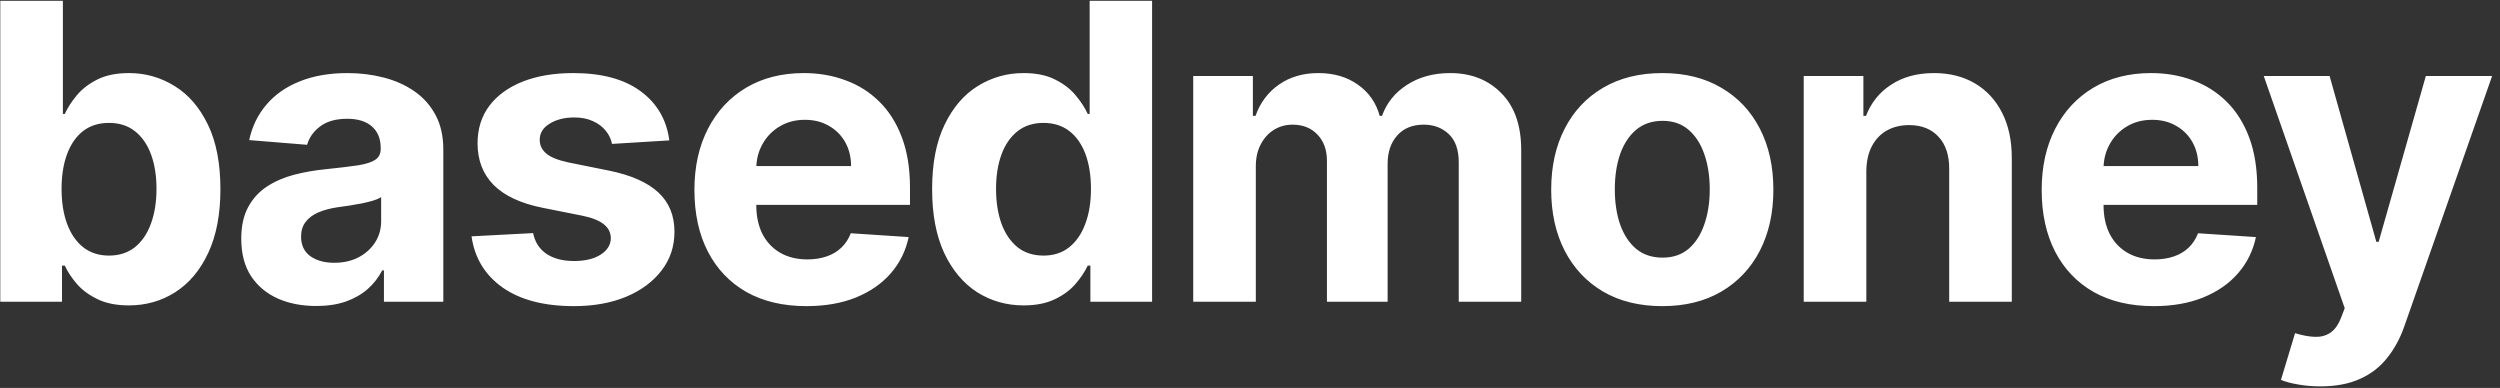 <svg width="290" height="45" viewBox="0 0 290 45" fill="none" xmlns="http://www.w3.org/2000/svg">
<rect x="0" y="0" width="290" height="45" fill="#333333" stroke="none"/>
<path d="M0.034 35V0.091H7.295V13.216H7.517C7.835 12.511 8.295 11.796 8.898 11.068C9.511 10.329 10.307 9.716 11.284 9.227C12.273 8.727 13.5 8.477 14.966 8.477C16.875 8.477 18.636 8.977 20.25 9.977C21.864 10.966 23.153 12.46 24.119 14.46C25.085 16.449 25.568 18.943 25.568 21.943C25.568 24.864 25.097 27.329 24.153 29.341C23.222 31.341 21.949 32.858 20.335 33.892C18.733 34.915 16.938 35.426 14.949 35.426C13.54 35.426 12.341 35.193 11.352 34.727C10.375 34.261 9.574 33.676 8.949 32.972C8.324 32.256 7.847 31.534 7.517 30.807H7.193V35H0.034ZM7.142 21.909C7.142 23.466 7.358 24.824 7.79 25.983C8.222 27.142 8.847 28.046 9.665 28.693C10.483 29.329 11.477 29.648 12.648 29.648C13.829 29.648 14.829 29.324 15.648 28.676C16.466 28.017 17.085 27.108 17.506 25.949C17.938 24.778 18.153 23.432 18.153 21.909C18.153 20.398 17.943 19.068 17.523 17.921C17.102 16.773 16.483 15.875 15.665 15.227C14.847 14.579 13.841 14.256 12.648 14.256C11.466 14.256 10.466 14.568 9.648 15.193C8.841 15.818 8.222 16.704 7.79 17.852C7.358 19 7.142 20.352 7.142 21.909ZM36.679 35.494C35.009 35.494 33.52 35.205 32.213 34.625C30.907 34.034 29.872 33.165 29.111 32.017C28.361 30.858 27.986 29.415 27.986 27.688C27.986 26.233 28.253 25.011 28.787 24.023C29.321 23.034 30.049 22.239 30.969 21.636C31.89 21.034 32.935 20.579 34.105 20.273C35.287 19.966 36.526 19.75 37.821 19.625C39.344 19.466 40.571 19.318 41.503 19.182C42.435 19.034 43.111 18.818 43.532 18.534C43.952 18.25 44.162 17.829 44.162 17.273V17.171C44.162 16.091 43.821 15.256 43.139 14.665C42.469 14.074 41.514 13.778 40.276 13.778C38.969 13.778 37.929 14.068 37.157 14.648C36.384 15.216 35.872 15.932 35.622 16.796L28.907 16.25C29.247 14.659 29.918 13.284 30.918 12.125C31.918 10.954 33.208 10.057 34.787 9.432C36.378 8.795 38.219 8.477 40.31 8.477C41.764 8.477 43.157 8.648 44.486 8.989C45.827 9.33 47.014 9.858 48.049 10.574C49.094 11.29 49.918 12.21 50.52 13.335C51.122 14.449 51.424 15.784 51.424 17.341V35H44.537V31.369H44.333C43.912 32.188 43.35 32.909 42.645 33.534C41.941 34.148 41.094 34.631 40.105 34.983C39.117 35.324 37.975 35.494 36.679 35.494ZM38.759 30.483C39.827 30.483 40.77 30.273 41.588 29.852C42.407 29.421 43.049 28.841 43.514 28.114C43.98 27.386 44.213 26.562 44.213 25.642V22.864C43.986 23.011 43.674 23.148 43.276 23.273C42.889 23.386 42.452 23.494 41.963 23.597C41.475 23.688 40.986 23.773 40.497 23.852C40.009 23.921 39.566 23.983 39.168 24.04C38.316 24.165 37.571 24.364 36.935 24.636C36.299 24.909 35.804 25.278 35.452 25.744C35.1 26.199 34.924 26.767 34.924 27.449C34.924 28.438 35.282 29.193 35.997 29.716C36.725 30.227 37.645 30.483 38.759 30.483ZM77.641 16.284L70.993 16.693C70.88 16.125 70.635 15.614 70.26 15.159C69.885 14.693 69.391 14.324 68.778 14.051C68.175 13.767 67.454 13.625 66.613 13.625C65.488 13.625 64.539 13.864 63.766 14.341C62.993 14.807 62.607 15.432 62.607 16.216C62.607 16.841 62.857 17.369 63.357 17.801C63.857 18.233 64.715 18.579 65.931 18.841L70.67 19.796C73.215 20.318 75.113 21.159 76.363 22.318C77.613 23.477 78.238 25 78.238 26.886C78.238 28.602 77.732 30.108 76.721 31.403C75.721 32.699 74.346 33.71 72.596 34.438C70.857 35.153 68.851 35.511 66.579 35.511C63.113 35.511 60.351 34.79 58.295 33.347C56.249 31.892 55.05 29.915 54.698 27.415L61.84 27.04C62.056 28.097 62.579 28.903 63.408 29.46C64.238 30.006 65.3 30.278 66.596 30.278C67.868 30.278 68.891 30.034 69.664 29.546C70.448 29.046 70.846 28.403 70.857 27.619C70.846 26.96 70.567 26.421 70.022 26C69.476 25.568 68.635 25.239 67.499 25.011L62.965 24.108C60.408 23.597 58.505 22.71 57.255 21.449C56.016 20.188 55.397 18.579 55.397 16.625C55.397 14.943 55.851 13.494 56.761 12.278C57.681 11.062 58.971 10.125 60.63 9.466C62.3 8.807 64.255 8.477 66.493 8.477C69.8 8.477 72.403 9.176 74.3 10.574C76.209 11.972 77.323 13.875 77.641 16.284ZM93.542 35.511C90.849 35.511 88.531 34.966 86.588 33.875C84.656 32.773 83.167 31.216 82.122 29.204C81.076 27.182 80.553 24.79 80.553 22.028C80.553 19.335 81.076 16.972 82.122 14.938C83.167 12.903 84.639 11.318 86.536 10.182C88.445 9.045 90.684 8.477 93.252 8.477C94.98 8.477 96.588 8.756 98.076 9.312C99.576 9.858 100.883 10.682 101.997 11.784C103.122 12.886 103.997 14.273 104.622 15.943C105.247 17.602 105.559 19.546 105.559 21.773V23.767H83.451V19.267H98.724C98.724 18.222 98.497 17.296 98.042 16.489C97.588 15.682 96.957 15.051 96.15 14.597C95.355 14.131 94.428 13.898 93.372 13.898C92.269 13.898 91.292 14.153 90.44 14.665C89.599 15.165 88.94 15.841 88.463 16.693C87.985 17.534 87.741 18.472 87.73 19.506V23.784C87.73 25.079 87.968 26.199 88.445 27.142C88.934 28.085 89.622 28.812 90.508 29.324C91.394 29.835 92.445 30.091 93.661 30.091C94.468 30.091 95.207 29.977 95.877 29.75C96.548 29.523 97.122 29.182 97.599 28.727C98.076 28.273 98.44 27.716 98.69 27.057L105.406 27.5C105.065 29.114 104.366 30.523 103.309 31.727C102.264 32.92 100.911 33.852 99.252 34.523C97.605 35.182 95.701 35.511 93.542 35.511ZM118.745 35.426C116.757 35.426 114.956 34.915 113.342 33.892C111.74 32.858 110.467 31.341 109.524 29.341C108.592 27.329 108.126 24.864 108.126 21.943C108.126 18.943 108.609 16.449 109.575 14.46C110.541 12.46 111.825 10.966 113.427 9.977C115.041 8.977 116.808 8.477 118.728 8.477C120.194 8.477 121.416 8.727 122.393 9.227C123.382 9.716 124.177 10.329 124.78 11.068C125.393 11.796 125.859 12.511 126.177 13.216H126.399V0.091H133.643V35H126.484V30.807H126.177C125.836 31.534 125.353 32.256 124.728 32.972C124.115 33.676 123.314 34.261 122.325 34.727C121.348 35.193 120.155 35.426 118.745 35.426ZM121.047 29.648C122.217 29.648 123.206 29.329 124.012 28.693C124.831 28.046 125.456 27.142 125.887 25.983C126.331 24.824 126.552 23.466 126.552 21.909C126.552 20.352 126.336 19 125.905 17.852C125.473 16.704 124.848 15.818 124.03 15.193C123.211 14.568 122.217 14.256 121.047 14.256C119.853 14.256 118.848 14.579 118.03 15.227C117.211 15.875 116.592 16.773 116.172 17.921C115.751 19.068 115.541 20.398 115.541 21.909C115.541 23.432 115.751 24.778 116.172 25.949C116.603 27.108 117.223 28.017 118.03 28.676C118.848 29.324 119.853 29.648 121.047 29.648ZM138.413 35V8.818H145.334V13.438H145.641C146.186 11.903 147.095 10.693 148.368 9.807C149.641 8.92 151.163 8.477 152.936 8.477C154.732 8.477 156.26 8.926 157.521 9.824C158.783 10.71 159.624 11.915 160.044 13.438H160.317C160.851 11.938 161.817 10.739 163.214 9.841C164.624 8.932 166.288 8.477 168.209 8.477C170.652 8.477 172.635 9.256 174.158 10.812C175.692 12.358 176.459 14.551 176.459 17.392V35H169.214V18.824C169.214 17.369 168.828 16.278 168.055 15.551C167.283 14.824 166.317 14.46 165.158 14.46C163.839 14.46 162.811 14.881 162.072 15.722C161.334 16.551 160.964 17.648 160.964 19.011V35H153.925V18.671C153.925 17.386 153.555 16.364 152.817 15.602C152.089 14.841 151.129 14.46 149.936 14.46C149.129 14.46 148.402 14.665 147.754 15.074C147.118 15.472 146.612 16.034 146.237 16.761C145.862 17.477 145.675 18.318 145.675 19.284V35H138.413ZM192.824 35.511C190.176 35.511 187.887 34.949 185.955 33.824C184.034 32.688 182.551 31.108 181.506 29.085C180.461 27.051 179.938 24.693 179.938 22.011C179.938 19.307 180.461 16.943 181.506 14.921C182.551 12.886 184.034 11.307 185.955 10.182C187.887 9.045 190.176 8.477 192.824 8.477C195.472 8.477 197.756 9.045 199.676 10.182C201.608 11.307 203.097 12.886 204.142 14.921C205.188 16.943 205.711 19.307 205.711 22.011C205.711 24.693 205.188 27.051 204.142 29.085C203.097 31.108 201.608 32.688 199.676 33.824C197.756 34.949 195.472 35.511 192.824 35.511ZM192.858 29.886C194.063 29.886 195.068 29.546 195.875 28.864C196.682 28.171 197.29 27.227 197.699 26.034C198.12 24.841 198.33 23.483 198.33 21.96C198.33 20.438 198.12 19.079 197.699 17.886C197.29 16.693 196.682 15.75 195.875 15.057C195.068 14.364 194.063 14.017 192.858 14.017C191.642 14.017 190.62 14.364 189.79 15.057C188.972 15.75 188.353 16.693 187.932 17.886C187.523 19.079 187.318 20.438 187.318 21.96C187.318 23.483 187.523 24.841 187.932 26.034C188.353 27.227 188.972 28.171 189.79 28.864C190.62 29.546 191.642 29.886 192.858 29.886ZM216.493 19.864V35H209.232V8.818H216.153V13.438H216.459C217.039 11.915 218.011 10.71 219.374 9.824C220.738 8.926 222.391 8.477 224.334 8.477C226.153 8.477 227.738 8.875 229.09 9.67C230.442 10.466 231.493 11.602 232.243 13.079C232.993 14.546 233.368 16.296 233.368 18.329V35H226.107V19.625C226.118 18.023 225.709 16.773 224.88 15.875C224.05 14.966 222.908 14.511 221.454 14.511C220.476 14.511 219.613 14.722 218.863 15.142C218.124 15.562 217.545 16.176 217.124 16.983C216.715 17.778 216.505 18.739 216.493 19.864ZM249.823 35.511C247.13 35.511 244.812 34.966 242.869 33.875C240.937 32.773 239.448 31.216 238.403 29.204C237.357 27.182 236.835 24.79 236.835 22.028C236.835 19.335 237.357 16.972 238.403 14.938C239.448 12.903 240.92 11.318 242.818 10.182C244.727 9.045 246.965 8.477 249.534 8.477C251.261 8.477 252.869 8.756 254.357 9.312C255.857 9.858 257.164 10.682 258.278 11.784C259.403 12.886 260.278 14.273 260.903 15.943C261.528 17.602 261.84 19.546 261.84 21.773V23.767H239.732V19.267H255.005C255.005 18.222 254.778 17.296 254.323 16.489C253.869 15.682 253.238 15.051 252.431 14.597C251.636 14.131 250.71 13.898 249.653 13.898C248.551 13.898 247.573 14.153 246.721 14.665C245.88 15.165 245.221 15.841 244.744 16.693C244.266 17.534 244.022 18.472 244.011 19.506V23.784C244.011 25.079 244.249 26.199 244.727 27.142C245.215 28.085 245.903 28.812 246.789 29.324C247.676 29.835 248.727 30.091 249.943 30.091C250.749 30.091 251.488 29.977 252.159 29.75C252.829 29.523 253.403 29.182 253.88 28.727C254.357 28.273 254.721 27.716 254.971 27.057L261.687 27.5C261.346 29.114 260.647 30.523 259.59 31.727C258.545 32.92 257.193 33.852 255.534 34.523C253.886 35.182 251.982 35.511 249.823 35.511ZM269.159 44.818C268.238 44.818 267.375 44.744 266.568 44.597C265.772 44.46 265.113 44.284 264.591 44.068L266.227 38.648C267.079 38.909 267.846 39.051 268.528 39.074C269.221 39.097 269.818 38.938 270.318 38.597C270.829 38.256 271.244 37.676 271.562 36.858L271.988 35.75L262.596 8.818H270.233L275.653 28.046H275.926L281.397 8.818H289.085L278.909 37.83C278.42 39.239 277.755 40.466 276.915 41.511C276.085 42.568 275.034 43.381 273.761 43.949C272.488 44.528 270.954 44.818 269.159 44.818Z" fill="white"/>
</svg>
